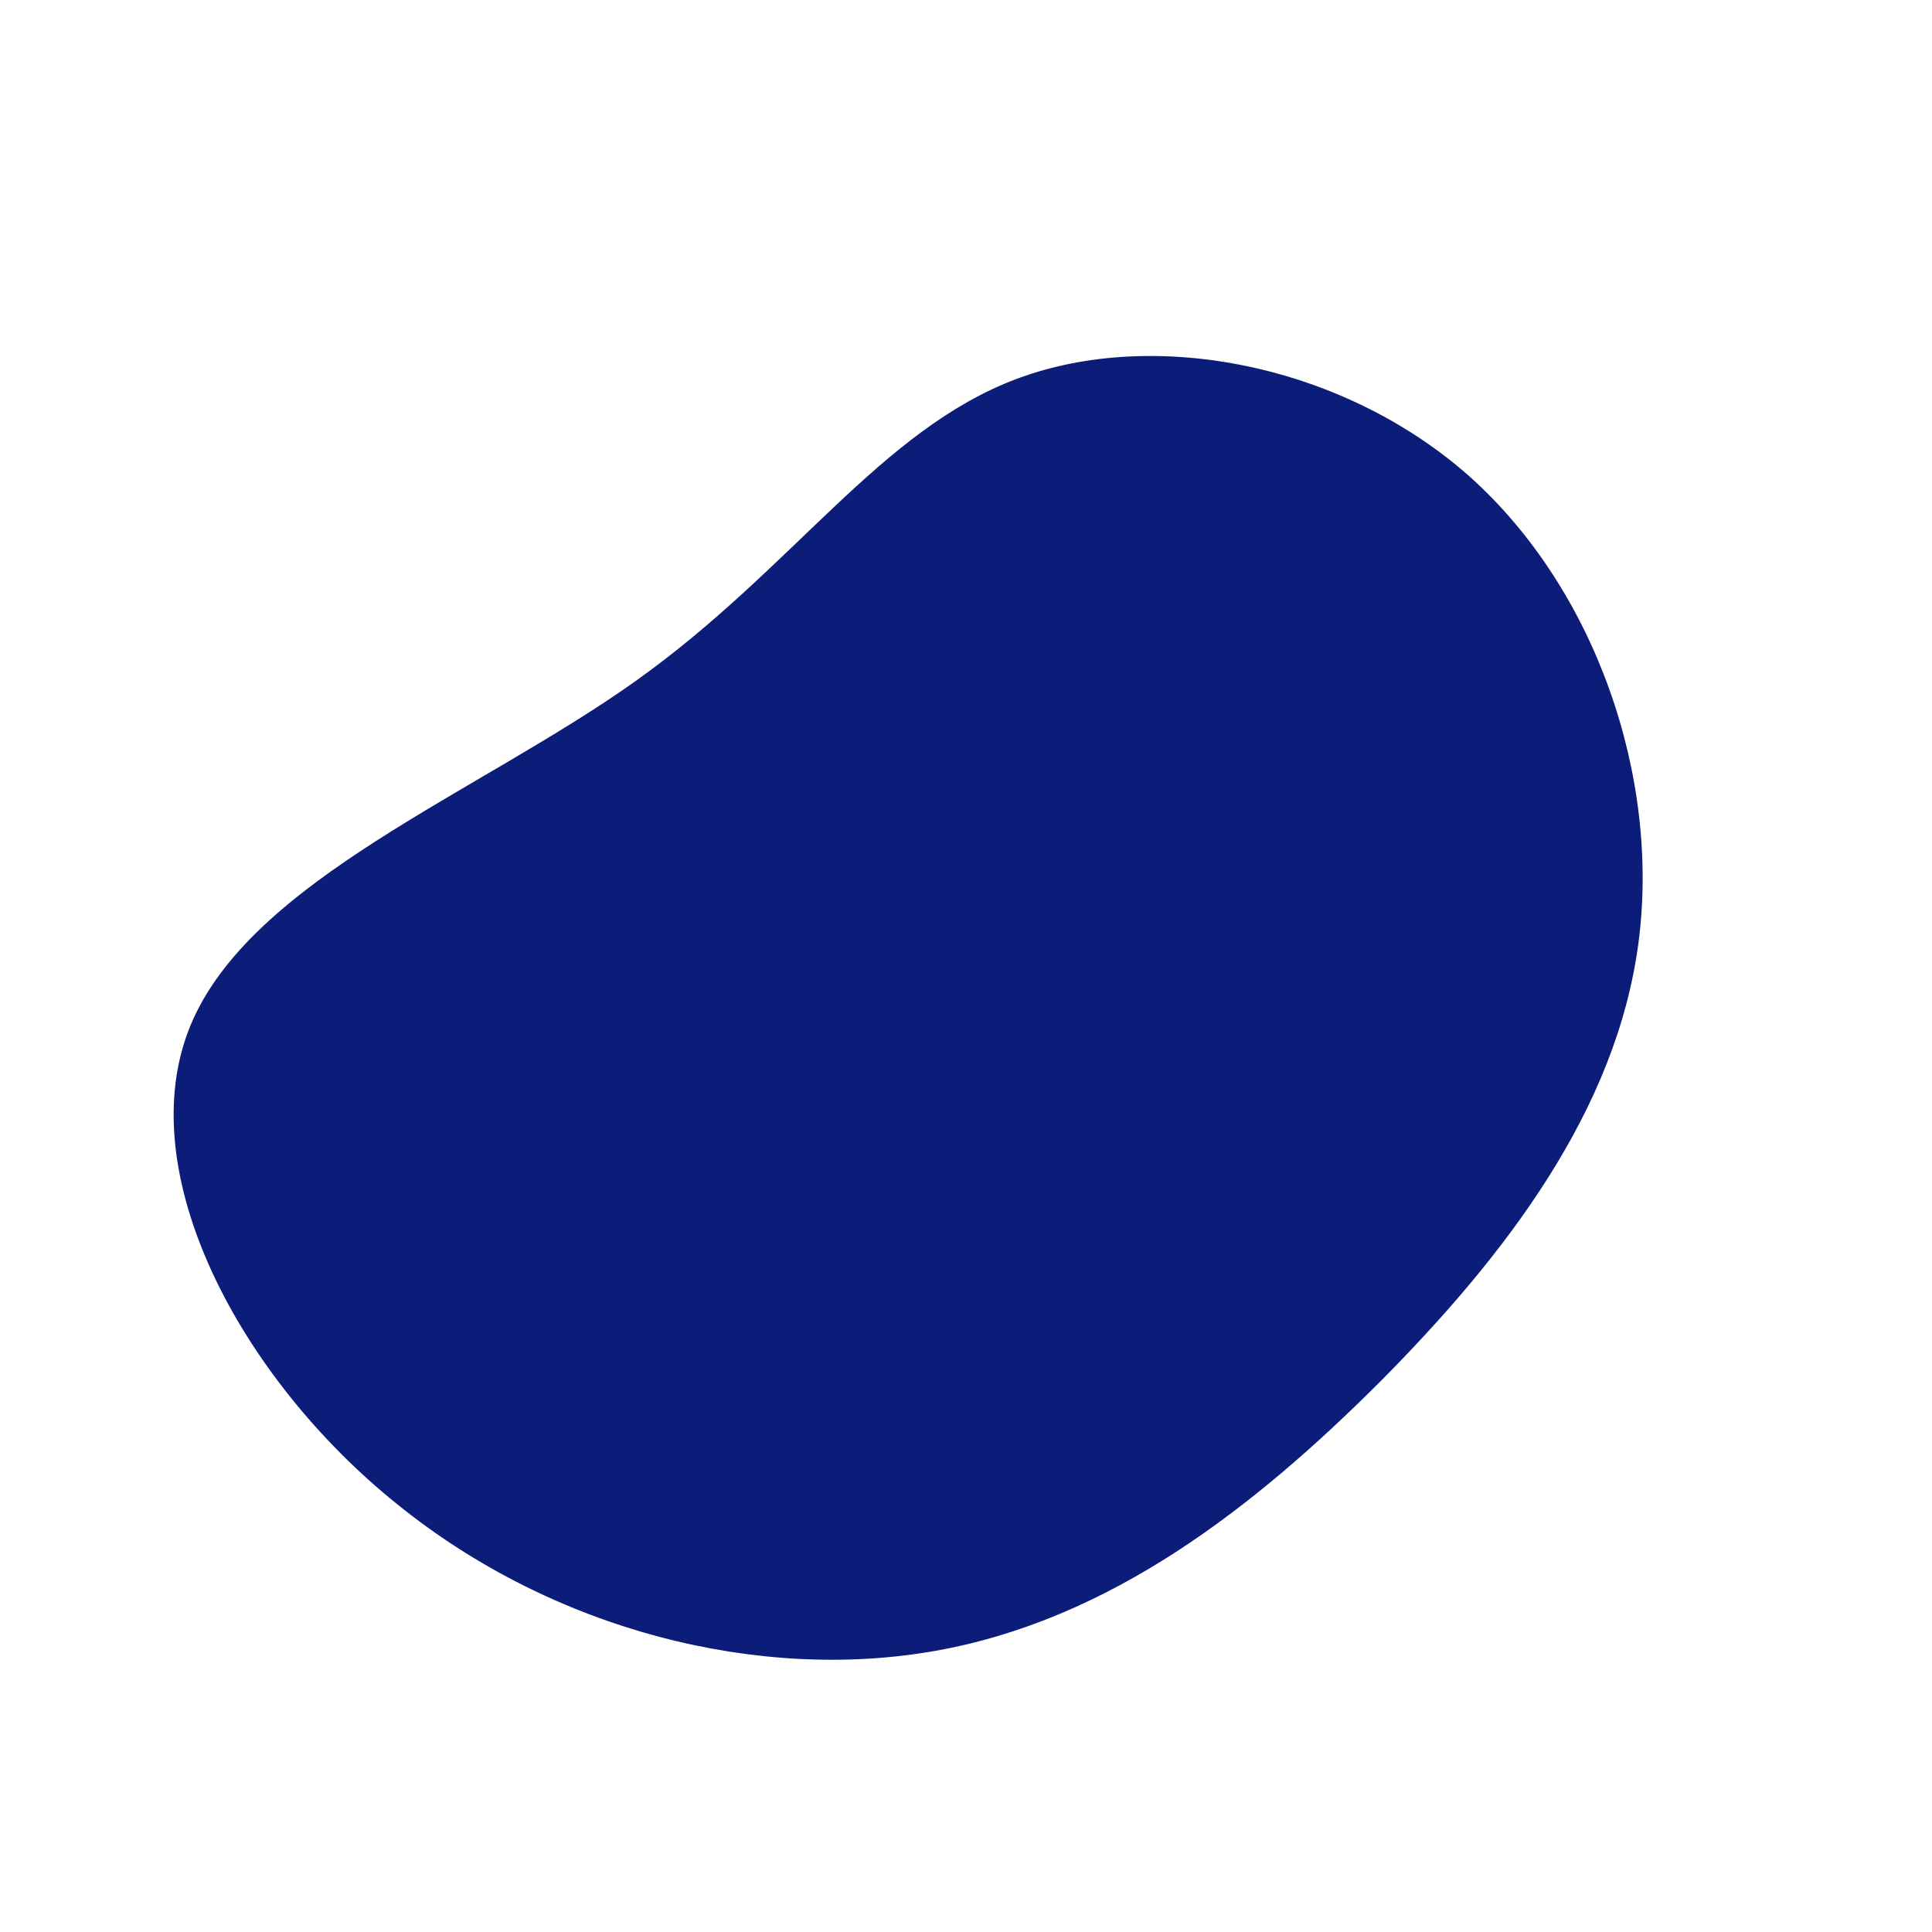 <?xml version="1.0" standalone="no"?>
<svg viewBox="0 0 200 200" xmlns="http://www.w3.org/2000/svg">
  <path fill="#0C1C79" d="M52.1,-50.7C65.2,-39,71.9,-19.5,69.6,-2.3C67.3,14.9,56,29.8,42.9,43C29.8,56.1,14.9,67.7,-3.2,70.9C-21.3,74.1,-42.6,68.9,-58.9,55.7C-75.2,42.6,-86.5,21.3,-80.3,6.2C-74.1,-8.9,-50.5,-17.9,-34.2,-29.5C-17.9,-41.1,-8.9,-55.5,5.3,-60.8C19.5,-66.1,39,-62.3,52.1,-50.7Z" transform="translate(100 100)" />
</svg>
